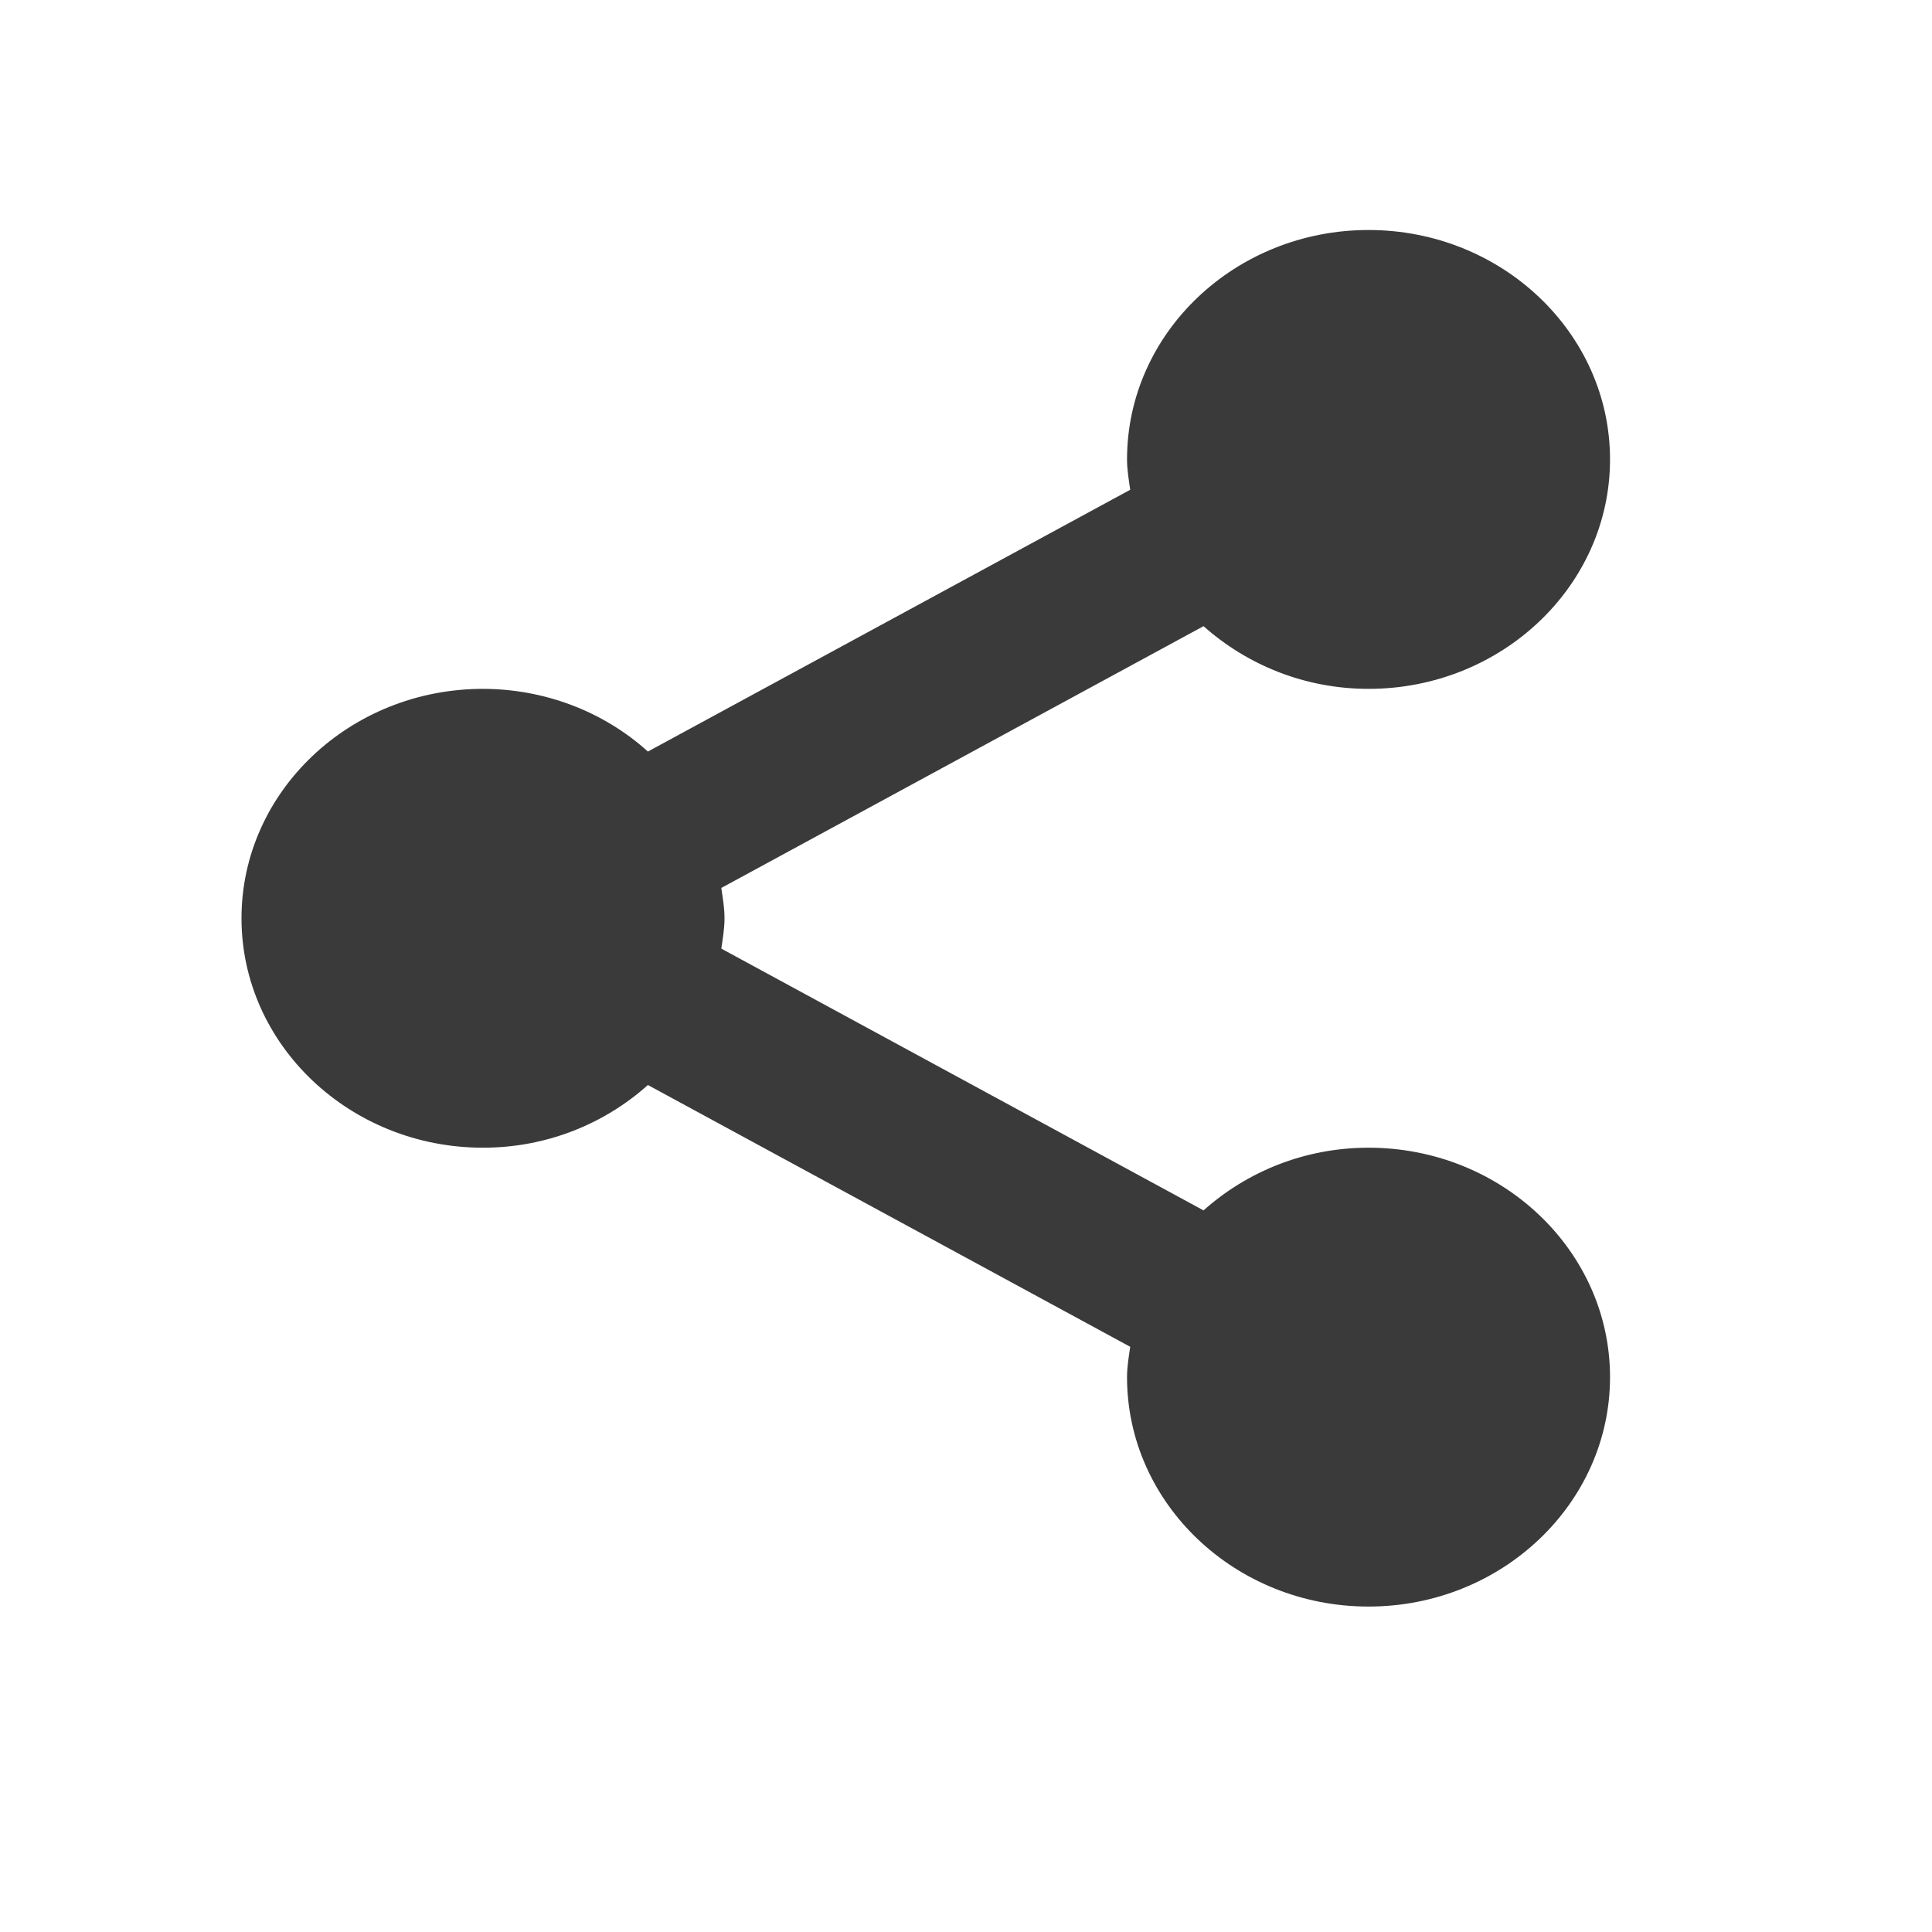 <svg width="20" height="20" viewBox="0 0 20 20" fill="none" xmlns="http://www.w3.org/2000/svg">
<path d="M2.5 9.506C2.5 10.815 3.622 11.881 5 11.881C5.662 11.881 6.26 11.632 6.707 11.232L11.7 13.942C11.685 14.045 11.667 14.148 11.667 14.256C11.667 15.565 12.788 16.631 14.167 16.631C15.545 16.631 16.667 15.565 16.667 14.256C16.667 12.947 15.545 11.881 14.167 11.881C13.505 11.881 12.907 12.13 12.459 12.53L7.467 9.82C7.482 9.716 7.5 9.614 7.5 9.506C7.5 9.398 7.482 9.295 7.467 9.192L12.459 6.482C12.907 6.881 13.505 7.131 14.167 7.131C15.545 7.131 16.667 6.065 16.667 4.756C16.667 3.446 15.545 2.381 14.167 2.381C12.788 2.381 11.667 3.446 11.667 4.756C11.667 4.864 11.685 4.966 11.7 5.07L6.707 7.78C6.247 7.364 5.636 7.132 5 7.131C3.622 7.131 2.5 8.196 2.5 9.506Z" fill="#3A3A3A"/>
</svg>
